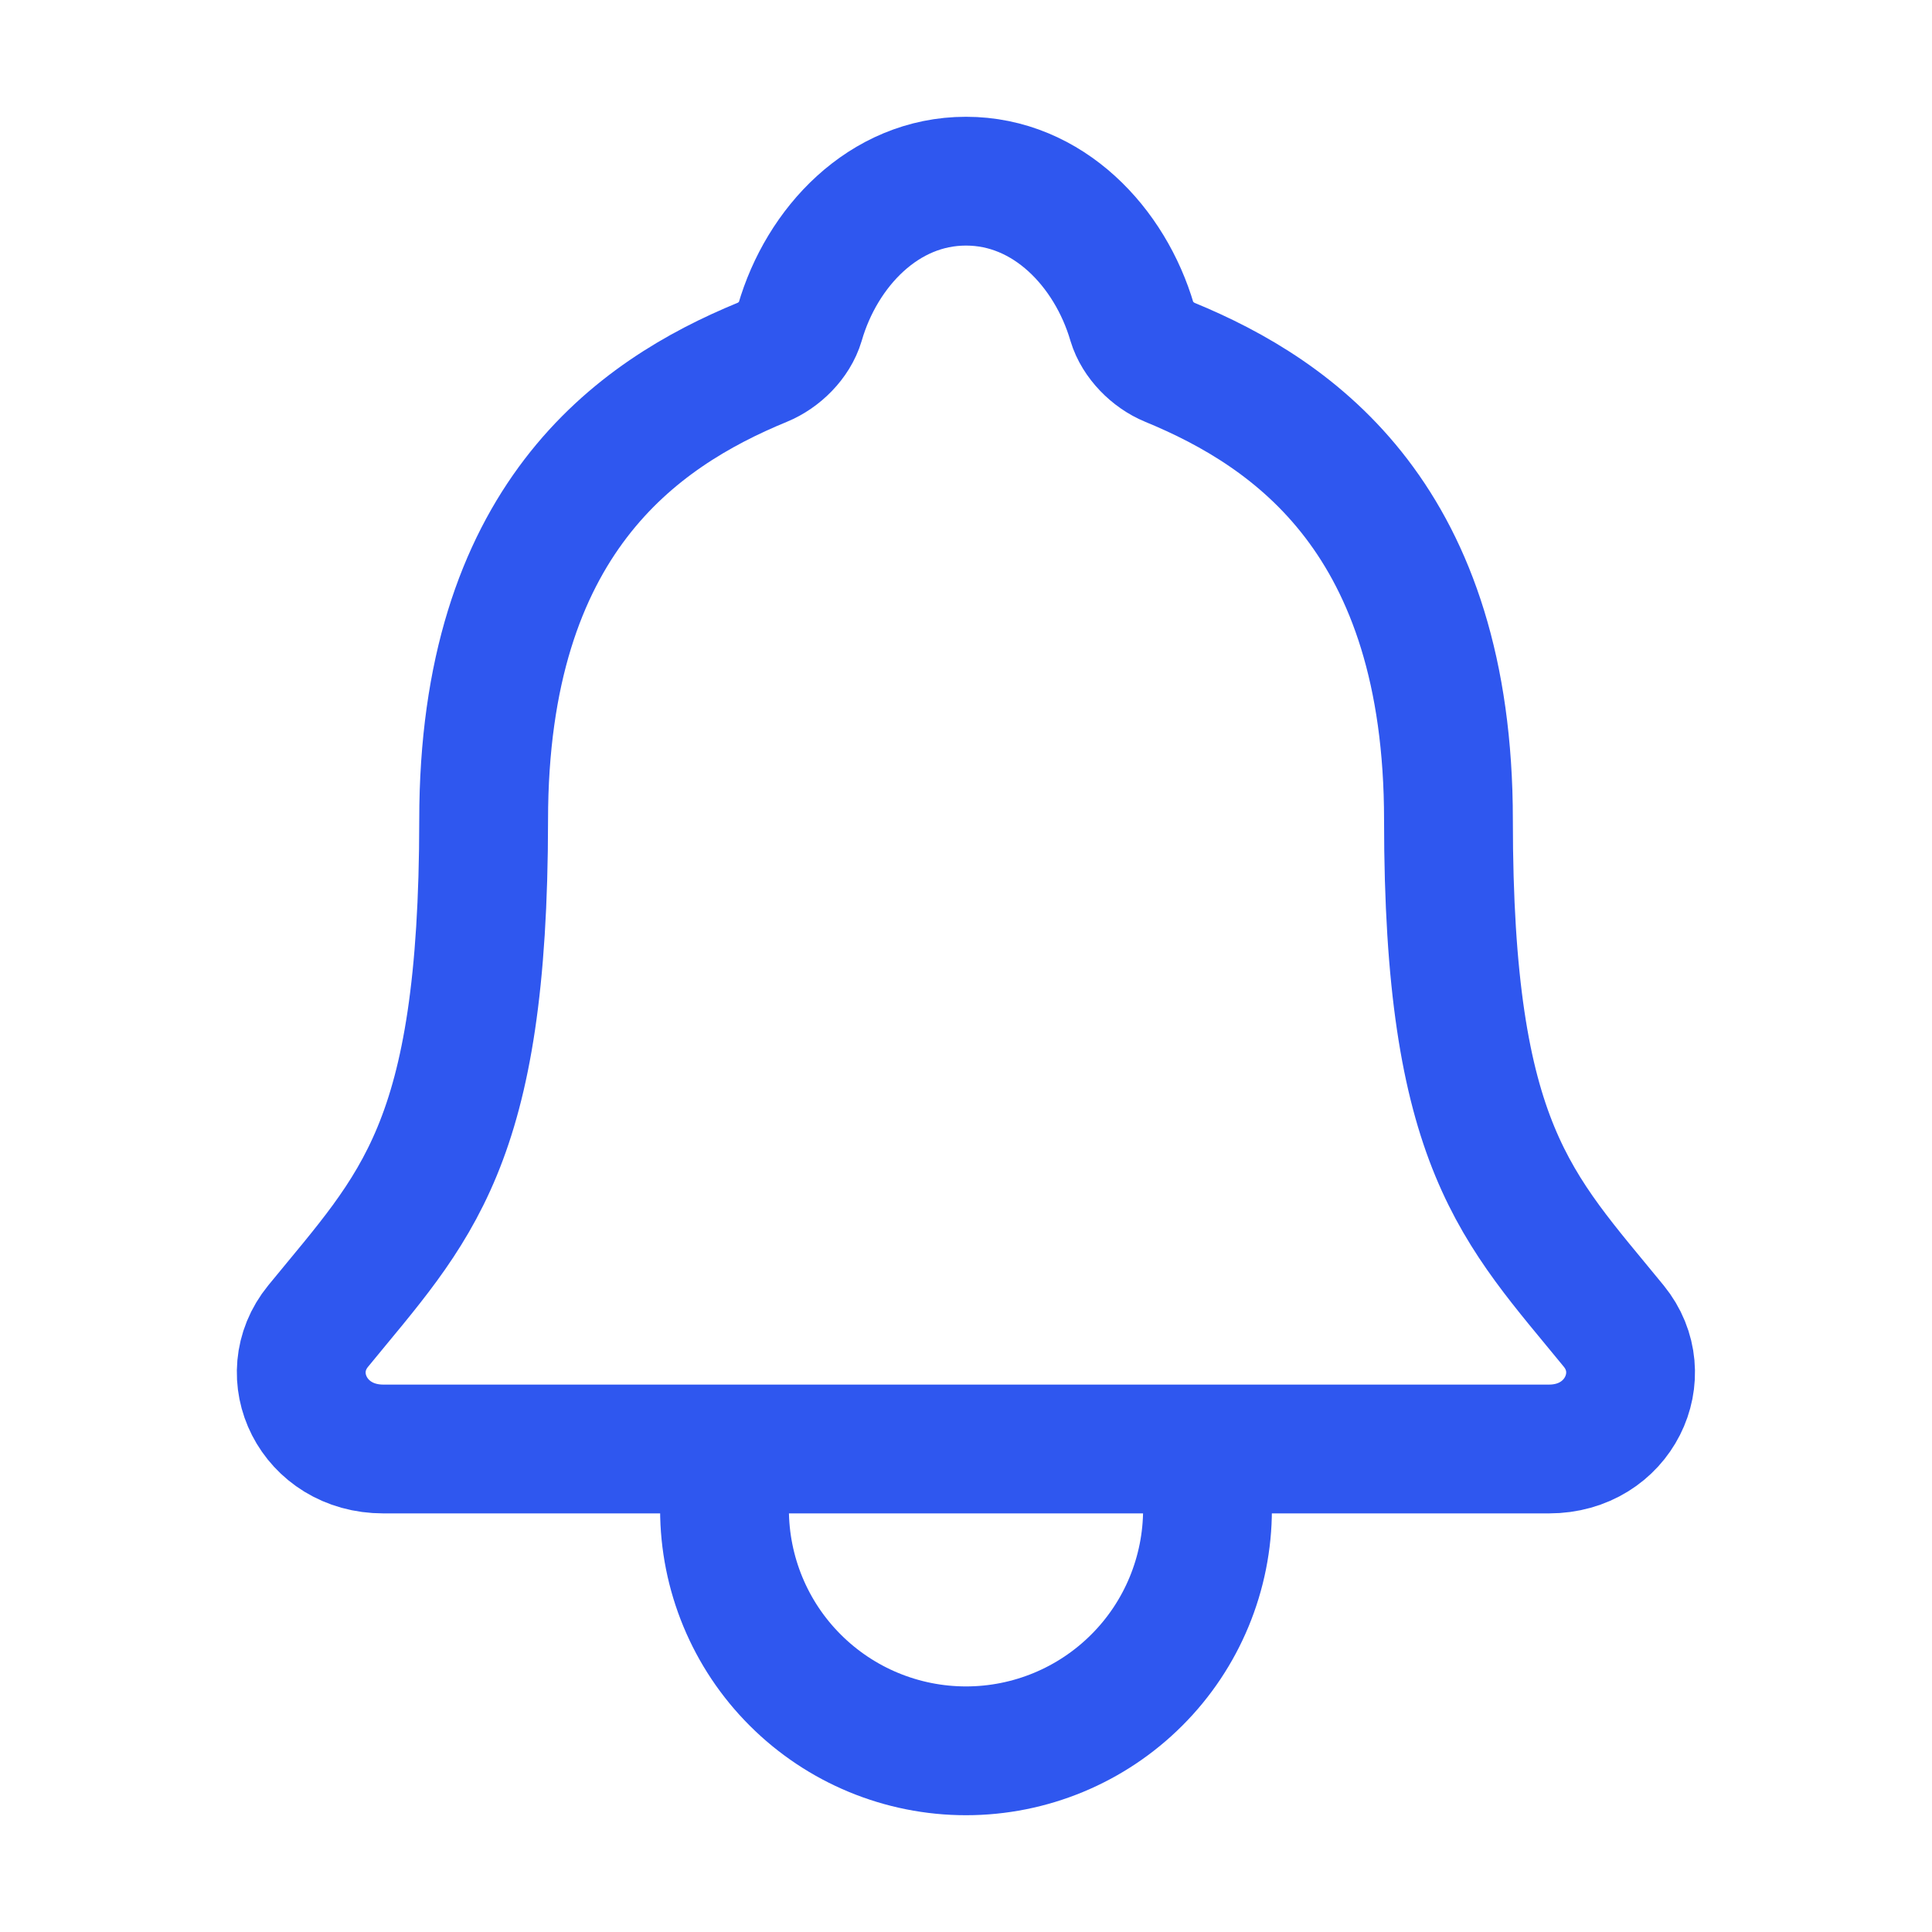 <svg width="18" height="18" viewBox="0 0 18 18" fill="none" xmlns="http://www.w3.org/2000/svg">
<path d="M11.25 13.5V14.062C11.25 14.659 11.013 15.232 10.591 15.653C10.169 16.075 9.597 16.312 9 16.312C8.403 16.312 7.831 16.075 7.409 15.653C6.987 15.232 6.75 14.659 6.75 14.062V13.5M15.035 12.355C14.133 11.25 13.495 10.688 13.495 7.641C13.495 4.852 12.071 3.858 10.898 3.375C10.742 3.311 10.596 3.164 10.548 3.004C10.343 2.304 9.766 1.688 9 1.688C8.233 1.688 7.656 2.304 7.453 3.005C7.405 3.167 7.259 3.311 7.103 3.375C5.929 3.858 4.506 4.849 4.506 7.641C4.504 10.688 3.867 11.25 2.964 12.355C2.59 12.813 2.918 13.5 3.572 13.5H14.431C15.082 13.5 15.407 12.811 15.035 12.355Z" stroke="#2F57EF" stroke-width="1.2" stroke-linecap="round" stroke-linejoin="round"/>
</svg>
